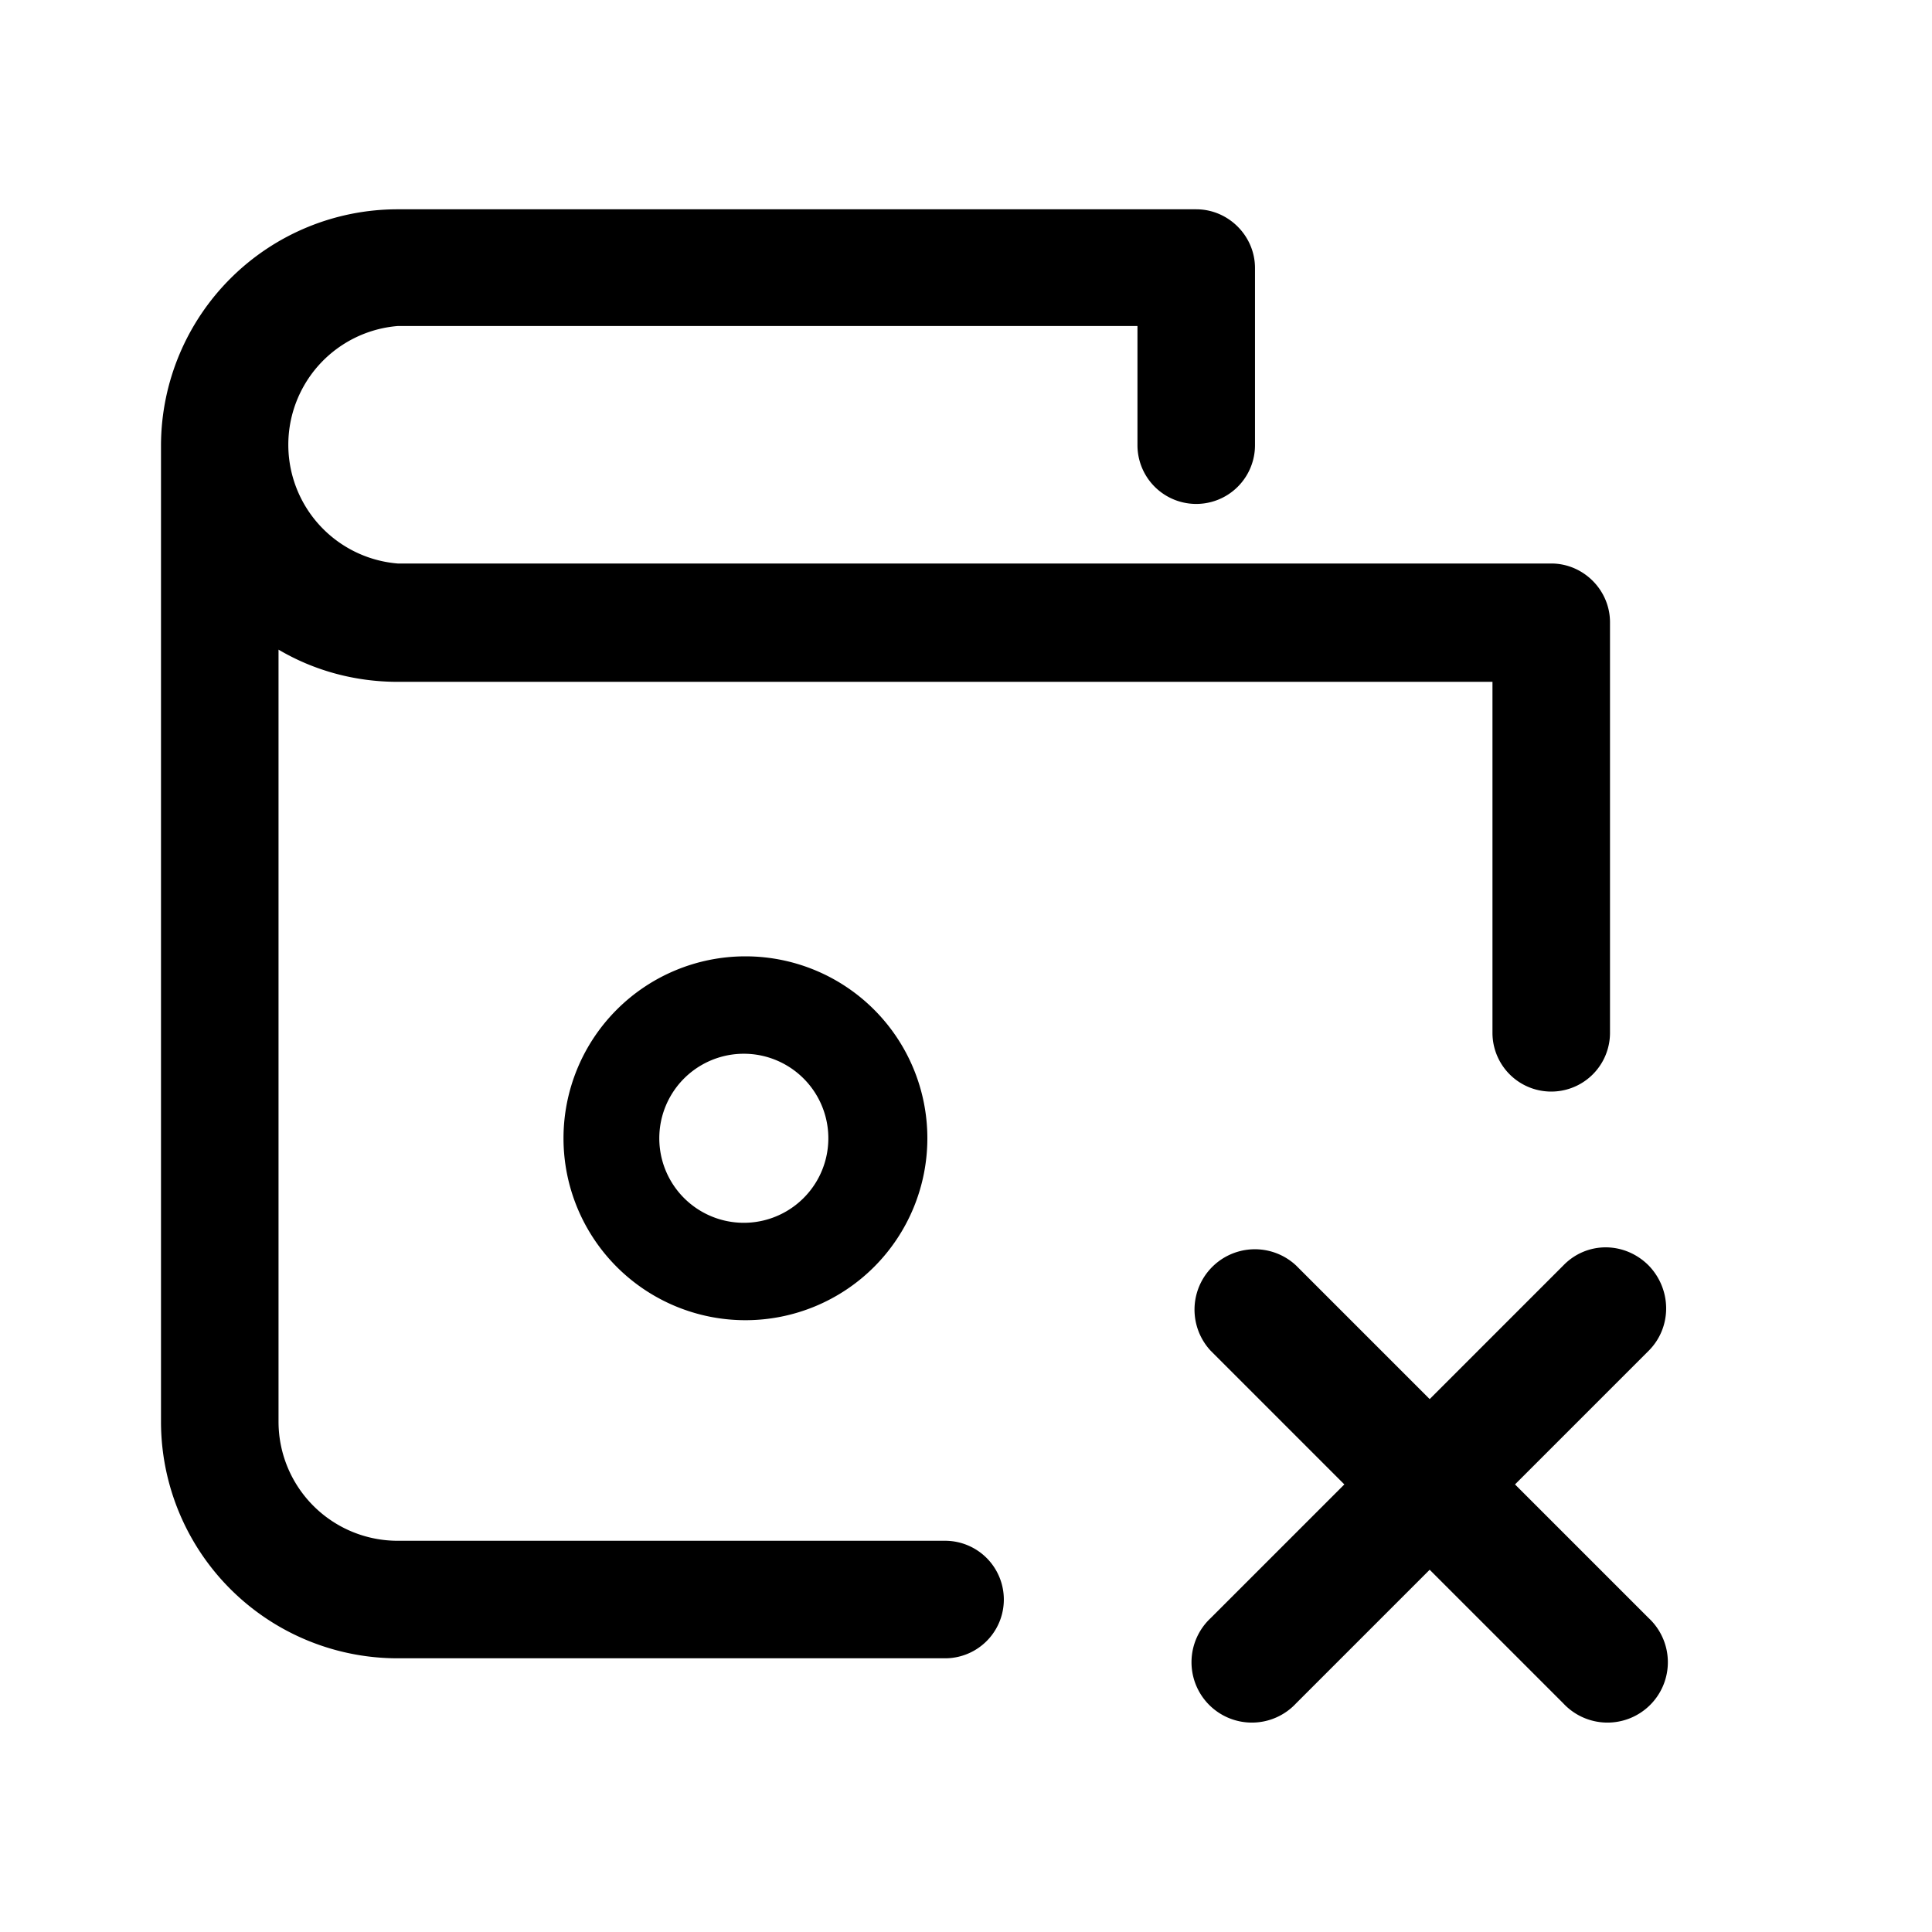 <svg viewBox="0 0 24 24" focusable="false"><path clipRule="evenodd" d="M4.94 4.05a1.48 1.48 0 000 2.95h14.33c.4 0 .73.33.73.73v5.1a.73.73 0 01-1.46 0V8.47H4.94c-.53 0-1.04-.14-1.48-.4v9.6a1.48 1.48 0 001.48 1.47h6.8a.73.73 0 010 1.46h-6.8A2.94 2.94 0 012 17.65V5.52A2.94 2.94 0 014.94 2.6h9.92c.4 0 .73.33.73.73v2.2a.73.73 0 11-1.46 0V4.05h-9.2zm4.3 9.04a1.05 1.05 0 100 2.1 1.05 1.05 0 000-2.1zM7 14.14a2.26 2.26 0 114.52 0 2.26 2.26 0 01-4.52 0zm13.48 1.58c.29.3.29.77 0 1.06l-1.66 1.66 1.66 1.66a.75.75 0 11-1.06 1.06l-1.66-1.66-1.66 1.66a.75.75 0 11-1.06-1.06l1.66-1.66-1.66-1.66a.75.75 0 011.06-1.06l1.66 1.66 1.66-1.66c.29-.3.76-.3 1.06 0z" fill-rule="evenodd" /></svg>
